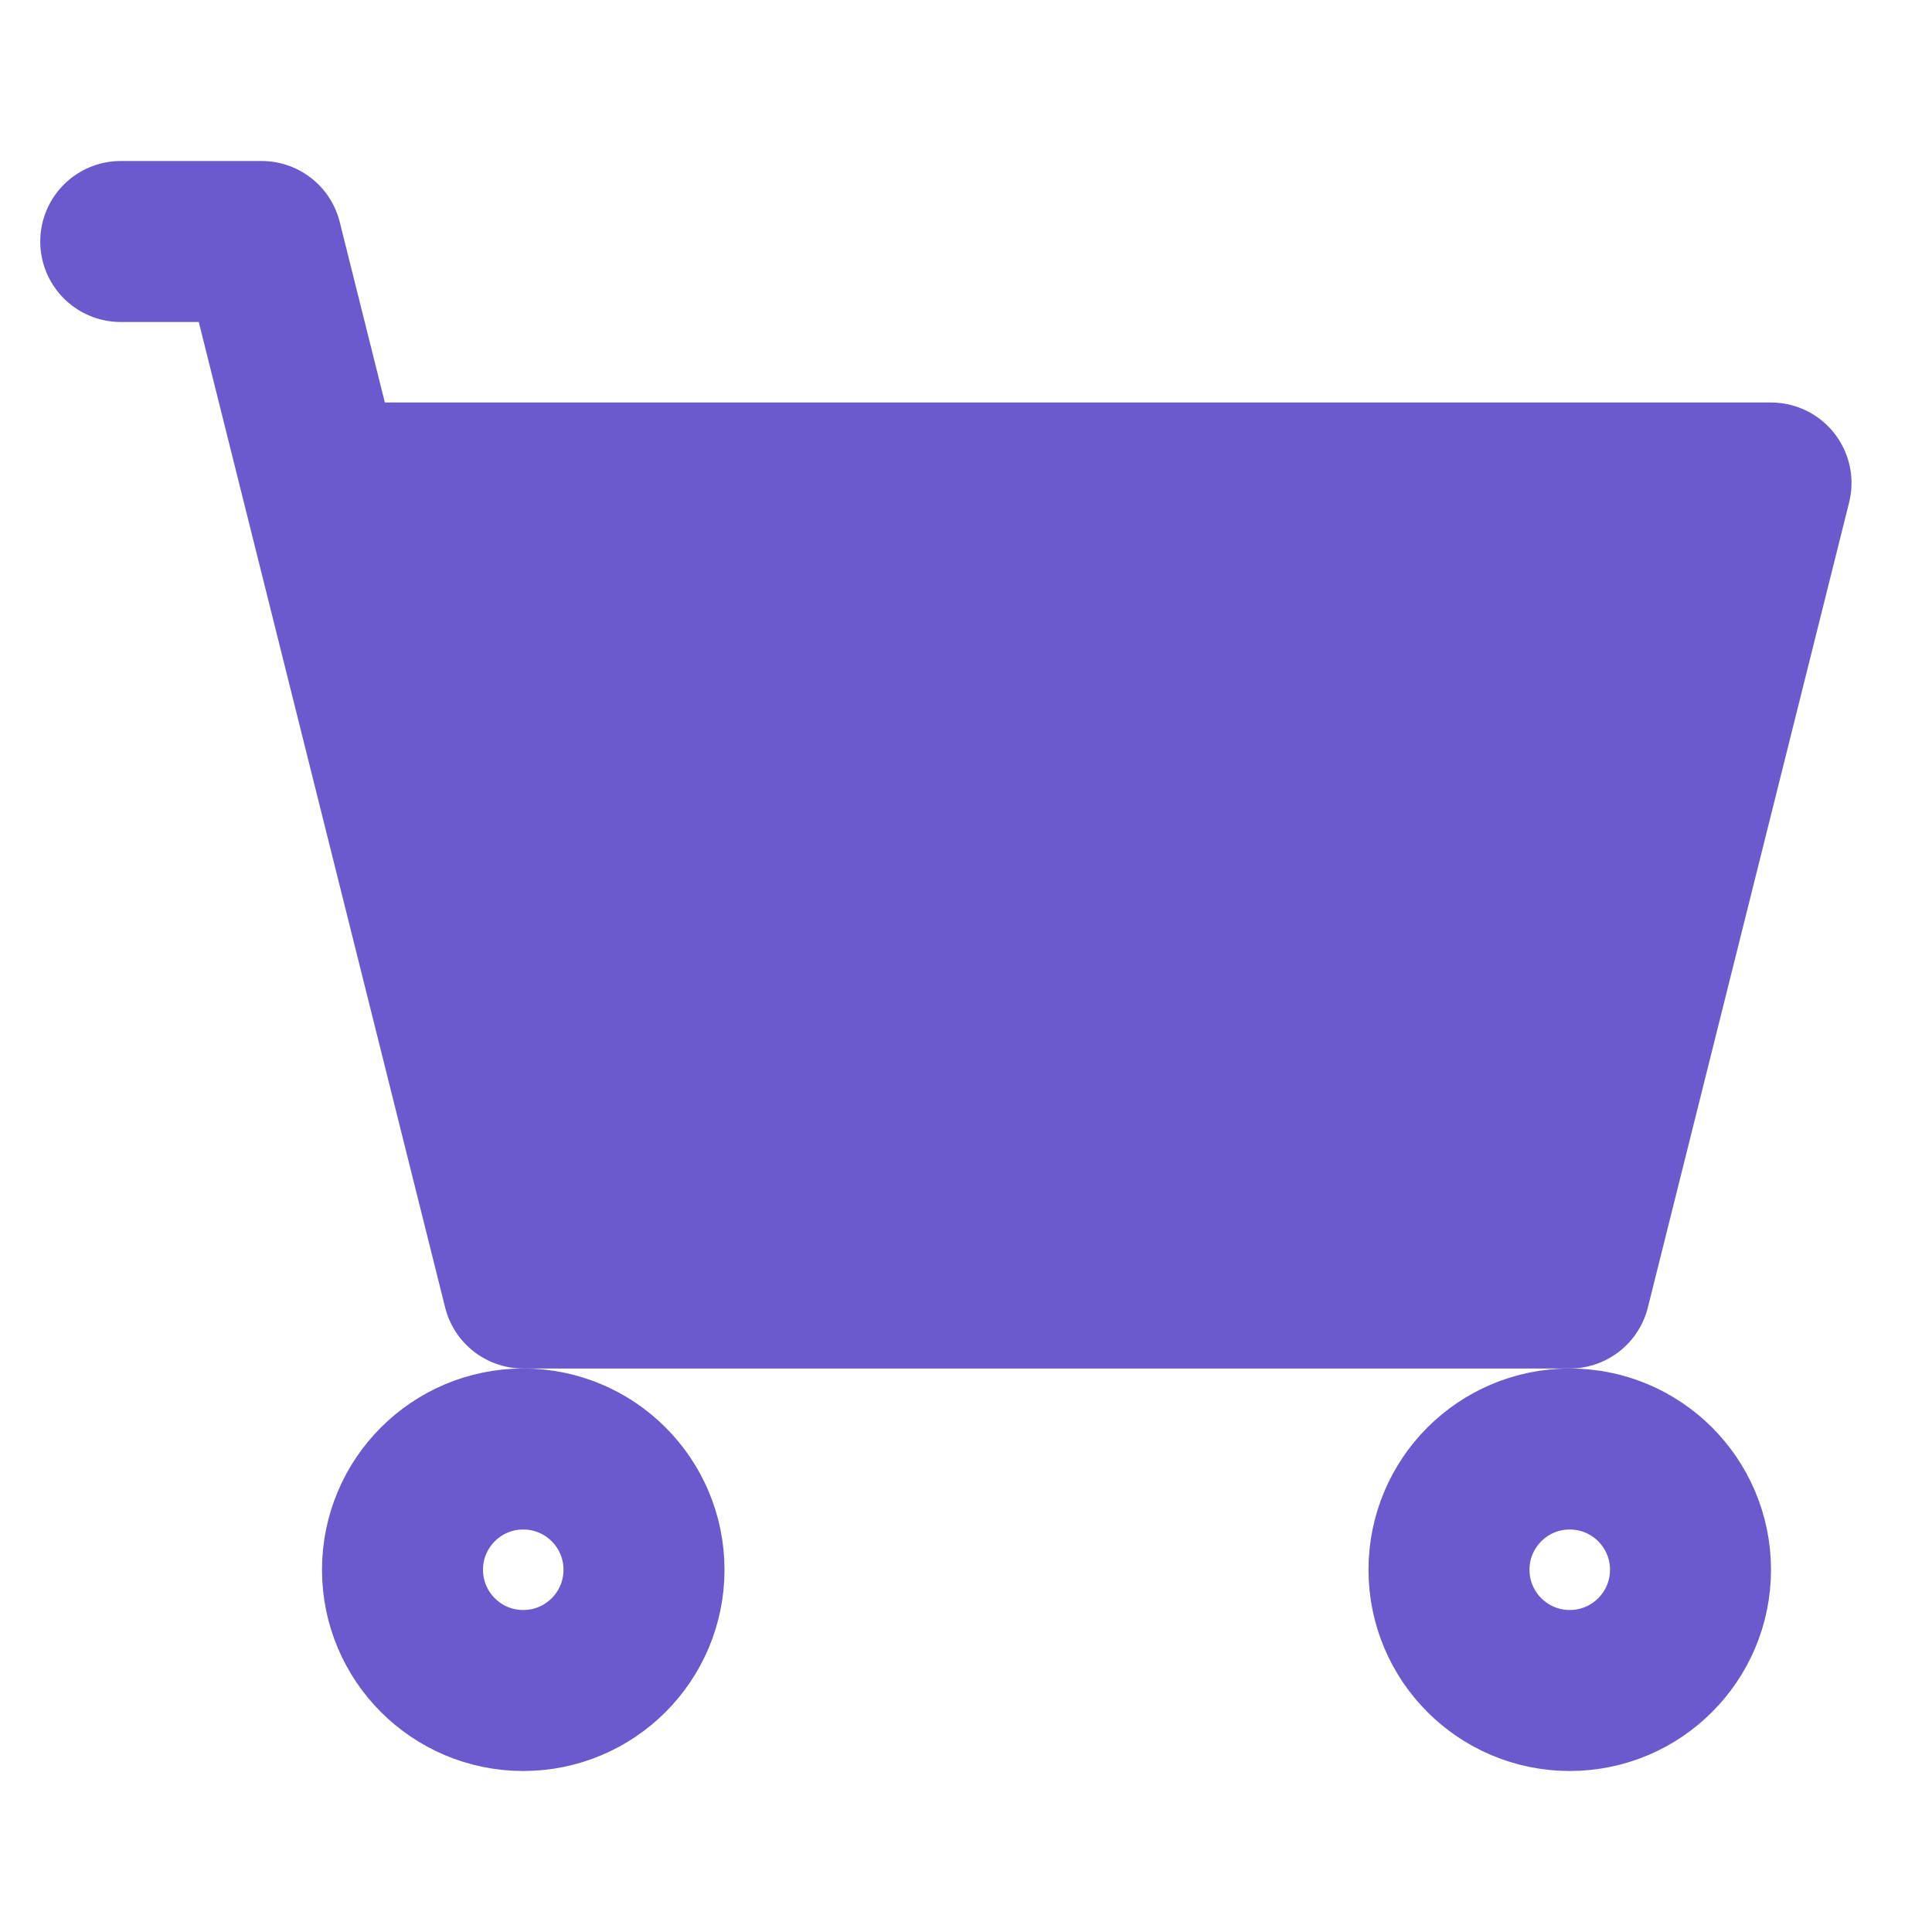 <svg xmlns="http://www.w3.org/2000/svg" width="1em" height="1em" viewBox="0 0 48 48"><g fill="none"><path fill="#6A5ACD" d="M39 32H13L8 12h36z"/><path stroke="#6A5ACD" stroke-linecap="round" stroke-linejoin="round" stroke-width="4" d="M3 6h3.5L8 12m0 0l5 20h26l5-20z"/><circle cx="13" cy="39" r="3" stroke="#6A5ACD" stroke-linecap="round" stroke-linejoin="round" stroke-width="4"/><circle cx="39" cy="39" r="3" stroke="#6A5ACD" stroke-linecap="round" stroke-linejoin="round" stroke-width="4"/></g></svg>